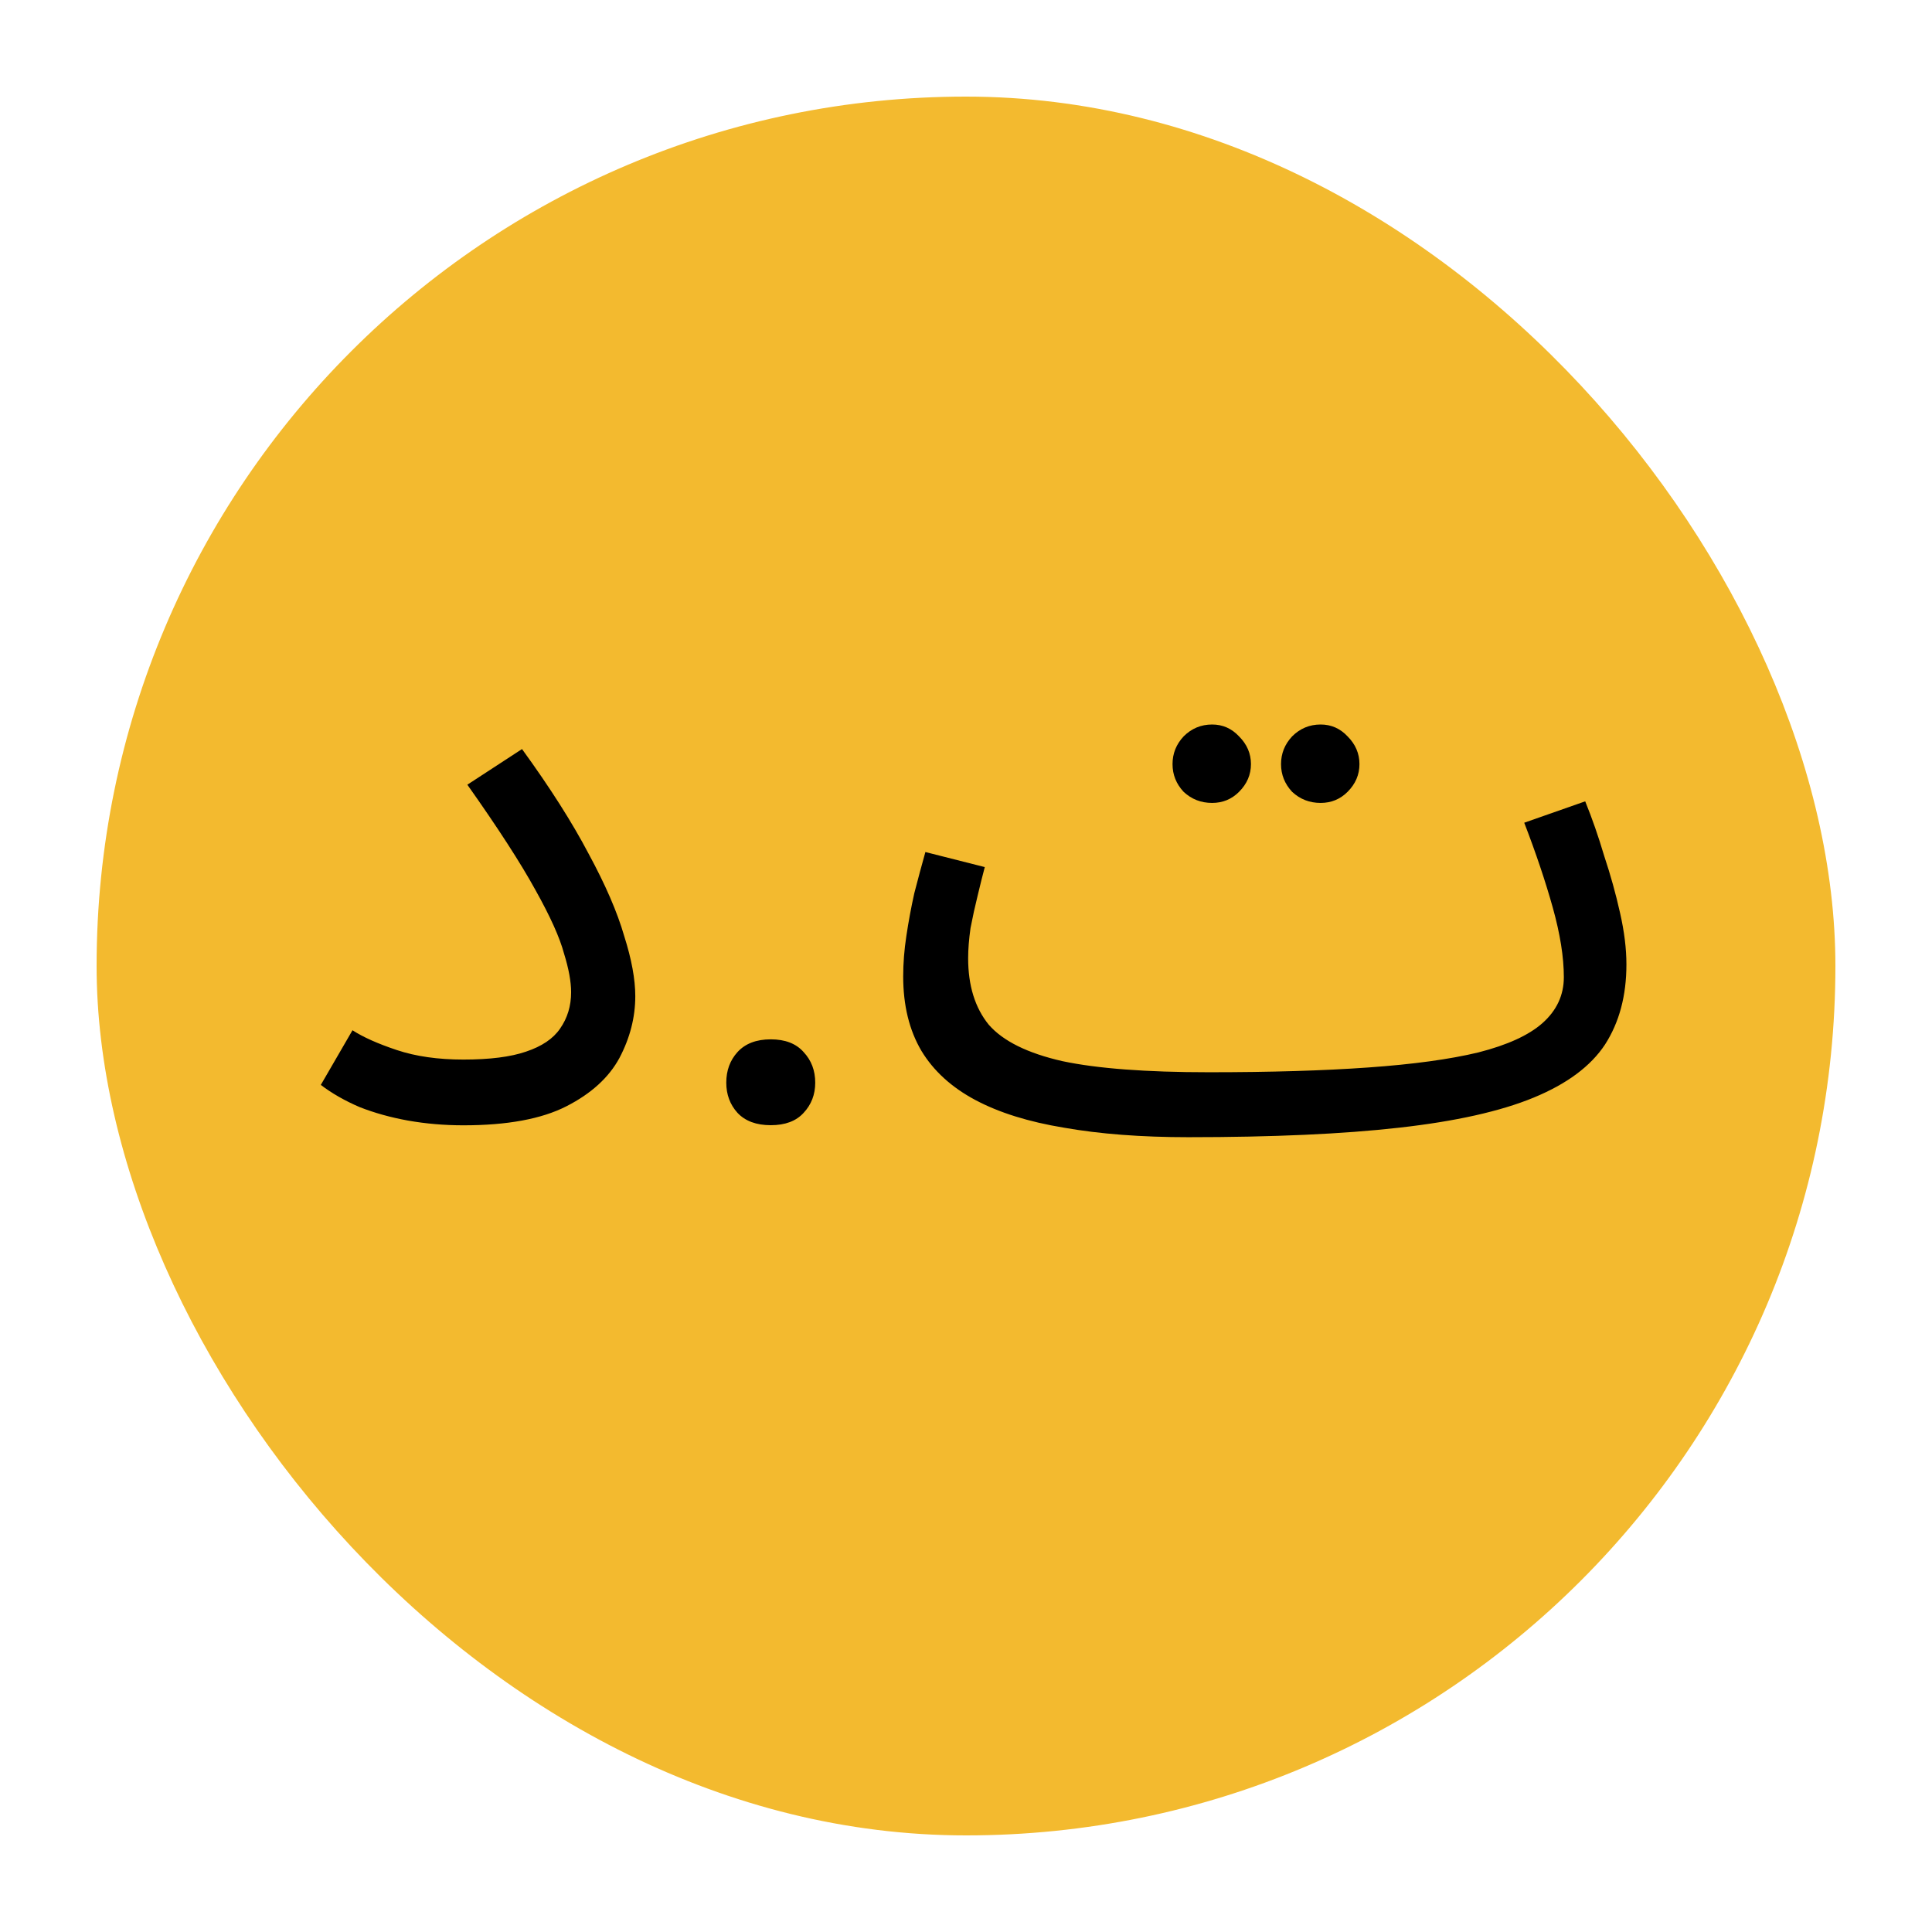 <svg width="100" height="100" viewBox="0 0 100 100" fill="none" xmlns="http://www.w3.org/2000/svg">
<rect x="5" y="5" width="90" height="90" rx="45" fill="#F3BA2F"/>
<circle cx="50" cy="50" r="42" fill="#F3BA2F"/>
<path d="M16.605 56.155L18.245 53.326C18.792 53.681 19.557 54.023 20.541 54.351C21.525 54.679 22.673 54.843 23.985 54.843C25.352 54.843 26.431 54.706 27.224 54.433C28.044 54.16 28.632 53.763 28.987 53.244C29.37 52.697 29.561 52.069 29.561 51.358C29.561 50.811 29.438 50.142 29.192 49.349C28.973 48.529 28.481 47.436 27.716 46.069C26.951 44.675 25.775 42.857 24.19 40.616L27.019 38.771C28.468 40.766 29.616 42.57 30.463 44.183C31.338 45.796 31.953 47.217 32.308 48.447C32.691 49.65 32.882 50.688 32.882 51.563C32.882 52.656 32.609 53.722 32.062 54.761C31.515 55.772 30.6 56.606 29.315 57.262C28.03 57.918 26.254 58.246 23.985 58.246C23.001 58.246 22.044 58.164 21.115 58C20.213 57.836 19.379 57.604 18.614 57.303C17.849 56.975 17.179 56.592 16.605 56.155ZM37.592 56.038C37.592 55.411 37.785 54.884 38.172 54.456C38.573 54.016 39.147 53.796 39.894 53.796C40.641 53.796 41.209 54.016 41.596 54.456C41.996 54.884 42.196 55.411 42.196 56.038C42.196 56.652 41.996 57.172 41.596 57.6C41.209 58.027 40.641 58.24 39.894 58.24C39.147 58.24 38.573 58.027 38.172 57.6C37.785 57.172 37.592 56.652 37.592 56.038ZM61.51 58.861L62.575 55.499C65.773 55.499 68.52 55.417 70.817 55.253C73.14 55.089 75.04 54.829 76.516 54.474C78.019 54.091 79.126 53.586 79.837 52.957C80.575 52.301 80.944 51.508 80.944 50.579C80.944 49.54 80.752 48.338 80.37 46.971C79.987 45.604 79.495 44.142 78.894 42.584L82.05 41.477C82.406 42.352 82.734 43.295 83.034 44.306C83.362 45.29 83.636 46.274 83.855 47.258C84.073 48.215 84.183 49.103 84.183 49.923C84.183 51.536 83.814 52.916 83.076 54.064C82.338 55.185 81.108 56.1 79.385 56.811C77.663 57.522 75.34 58.041 72.415 58.369C69.518 58.697 65.883 58.861 61.51 58.861ZM61.51 58.861C59.077 58.861 56.931 58.697 55.072 58.369C53.241 58.068 51.711 57.59 50.48 56.934C49.251 56.278 48.321 55.431 47.693 54.392C47.064 53.326 46.749 52.041 46.749 50.538C46.749 49.855 46.804 49.158 46.913 48.447C47.023 47.709 47.16 46.971 47.324 46.233C47.515 45.495 47.706 44.784 47.898 44.101L50.972 44.88C50.863 45.29 50.74 45.782 50.603 46.356C50.467 46.903 50.344 47.463 50.234 48.037C50.153 48.611 50.111 49.13 50.111 49.595C50.111 51.016 50.467 52.164 51.178 53.039C51.916 53.886 53.187 54.515 54.99 54.925C56.794 55.308 59.323 55.499 62.575 55.499L63.395 57.549L61.51 58.861ZM68.356 41.559C67.782 41.559 67.29 41.368 66.88 40.985C66.498 40.575 66.306 40.097 66.306 39.55C66.306 39.003 66.498 38.525 66.88 38.115C67.29 37.705 67.782 37.5 68.356 37.5C68.903 37.5 69.368 37.705 69.751 38.115C70.16 38.525 70.365 39.003 70.365 39.55C70.365 40.097 70.16 40.575 69.751 40.985C69.368 41.368 68.903 41.559 68.356 41.559ZM62.739 41.559C62.166 41.559 61.673 41.368 61.264 40.985C60.881 40.575 60.69 40.097 60.69 39.55C60.69 39.003 60.881 38.525 61.264 38.115C61.673 37.705 62.166 37.5 62.739 37.5C63.286 37.5 63.751 37.705 64.133 38.115C64.543 38.525 64.749 39.003 64.749 39.55C64.749 40.097 64.543 40.575 64.133 40.985C63.751 41.368 63.286 41.559 62.739 41.559Z" fill="black"/>
</svg>
